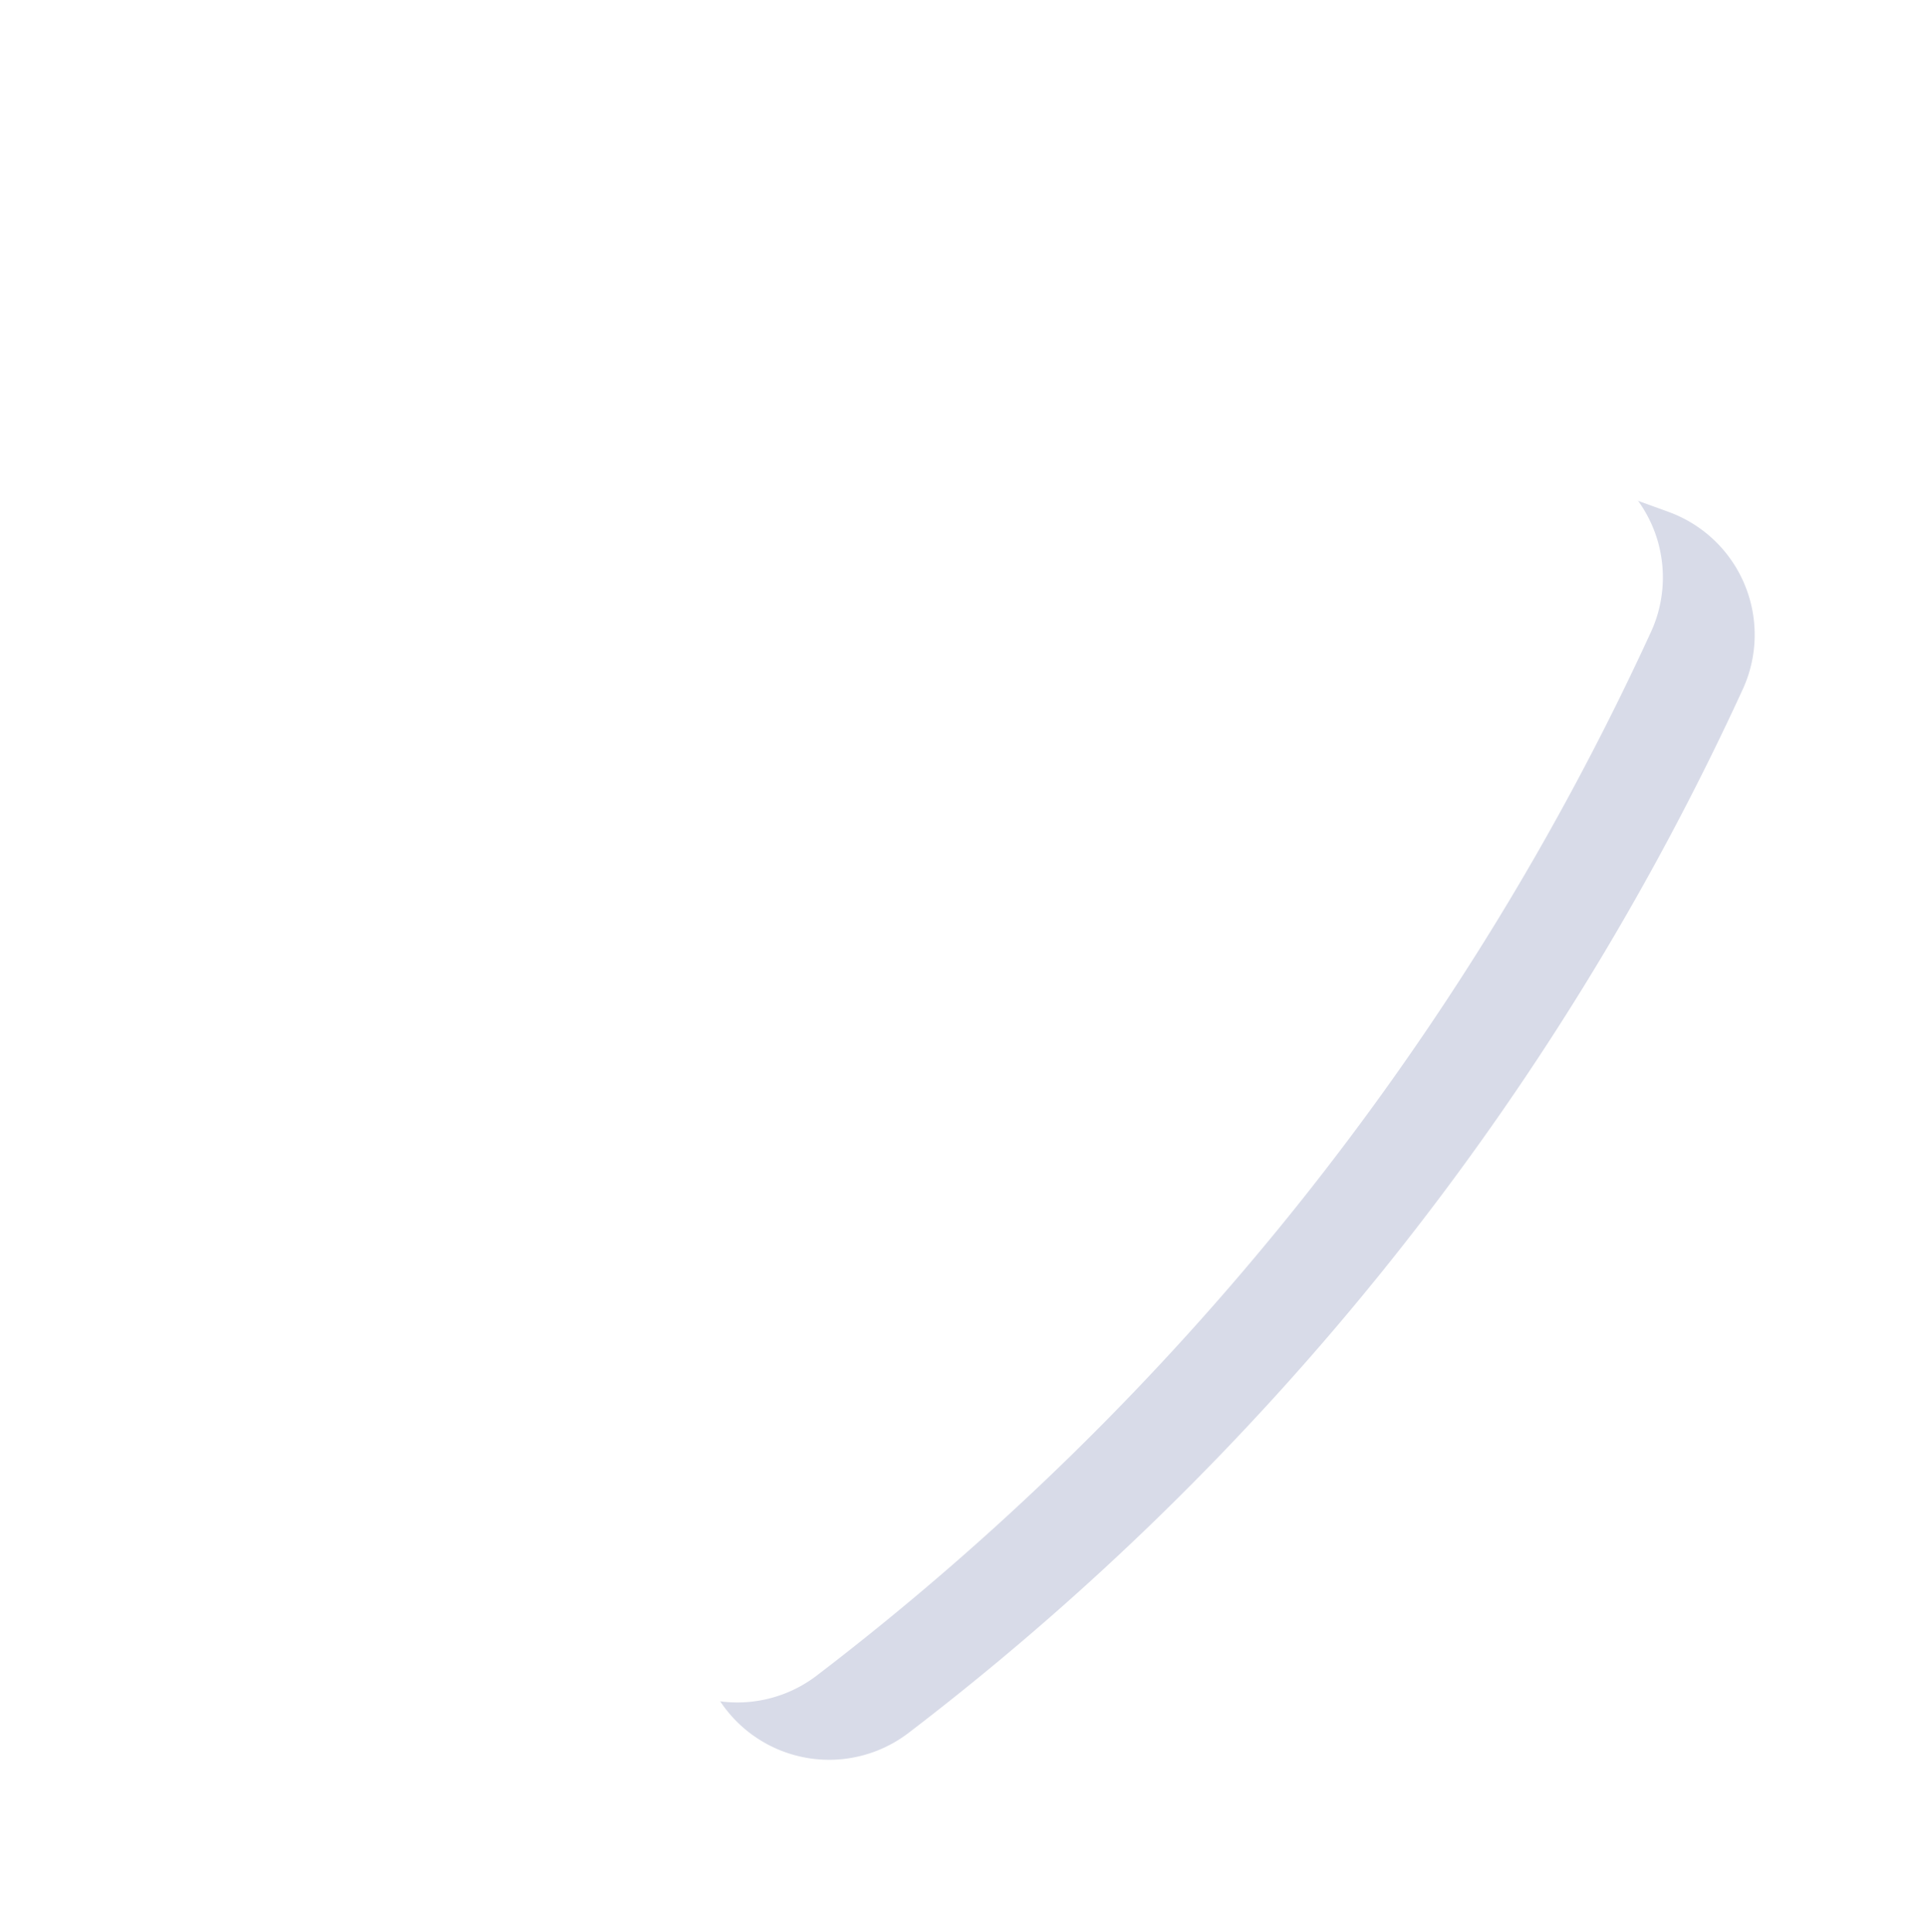 <svg xmlns="http://www.w3.org/2000/svg" xmlns:xlink="http://www.w3.org/1999/xlink" width="167.832" height="168.307" viewBox="0 0 167.832 168.307">
  <defs>
    <filter id="Path_278957" x="0" y="0" width="167.832" height="168.307" filterUnits="userSpaceOnUse">
      <feOffset dx="5" dy="5" input="SourceAlpha"/>
      <feGaussianBlur stdDeviation="5" result="blur"/>
      <feFlood flood-opacity="0.161"/>
      <feComposite operator="in" in2="blur"/>
      <feComposite in="SourceGraphic"/>
    </filter>
  </defs>
  <g id="Group_222281" data-name="Group 222281" transform="translate(19604.057 21214.605)">
    <g transform="matrix(1, 0, 0, 1, -19604.06, -21214.61)" filter="url(#Path_278957)">
      <path id="Path_278957-2" data-name="Path 278957" d="M.68,87.268,29.6,7.5A11.387,11.387,0,0,1,45.047,1.039,240.989,240.989,0,0,1,135.965,73.7a11.382,11.382,0,0,1-2.889,16.489l-71.36,45.848a11.409,11.409,0,0,1-14.9-2.3A133.491,133.491,0,0,0,6.213,101.279,11.406,11.406,0,0,1,.68,87.268Z" transform="translate(147.83 10) rotate(90)" fill="#d8dbe8"/>
    </g>
    <path id="Path_278962" data-name="Path 278962" d="M.68,87.268,29.6,7.5A11.387,11.387,0,0,1,45.047,1.039,240.989,240.989,0,0,1,135.965,73.7a11.382,11.382,0,0,1-2.889,16.489l-71.36,45.848a11.409,11.409,0,0,1-14.9-2.3A133.49,133.49,0,0,0,6.213,101.279,11.406,11.406,0,0,1,.68,87.268Z" transform="translate(-19459.225 -21204.605) rotate(90)" fill="#fff"/>
  </g>
</svg>

